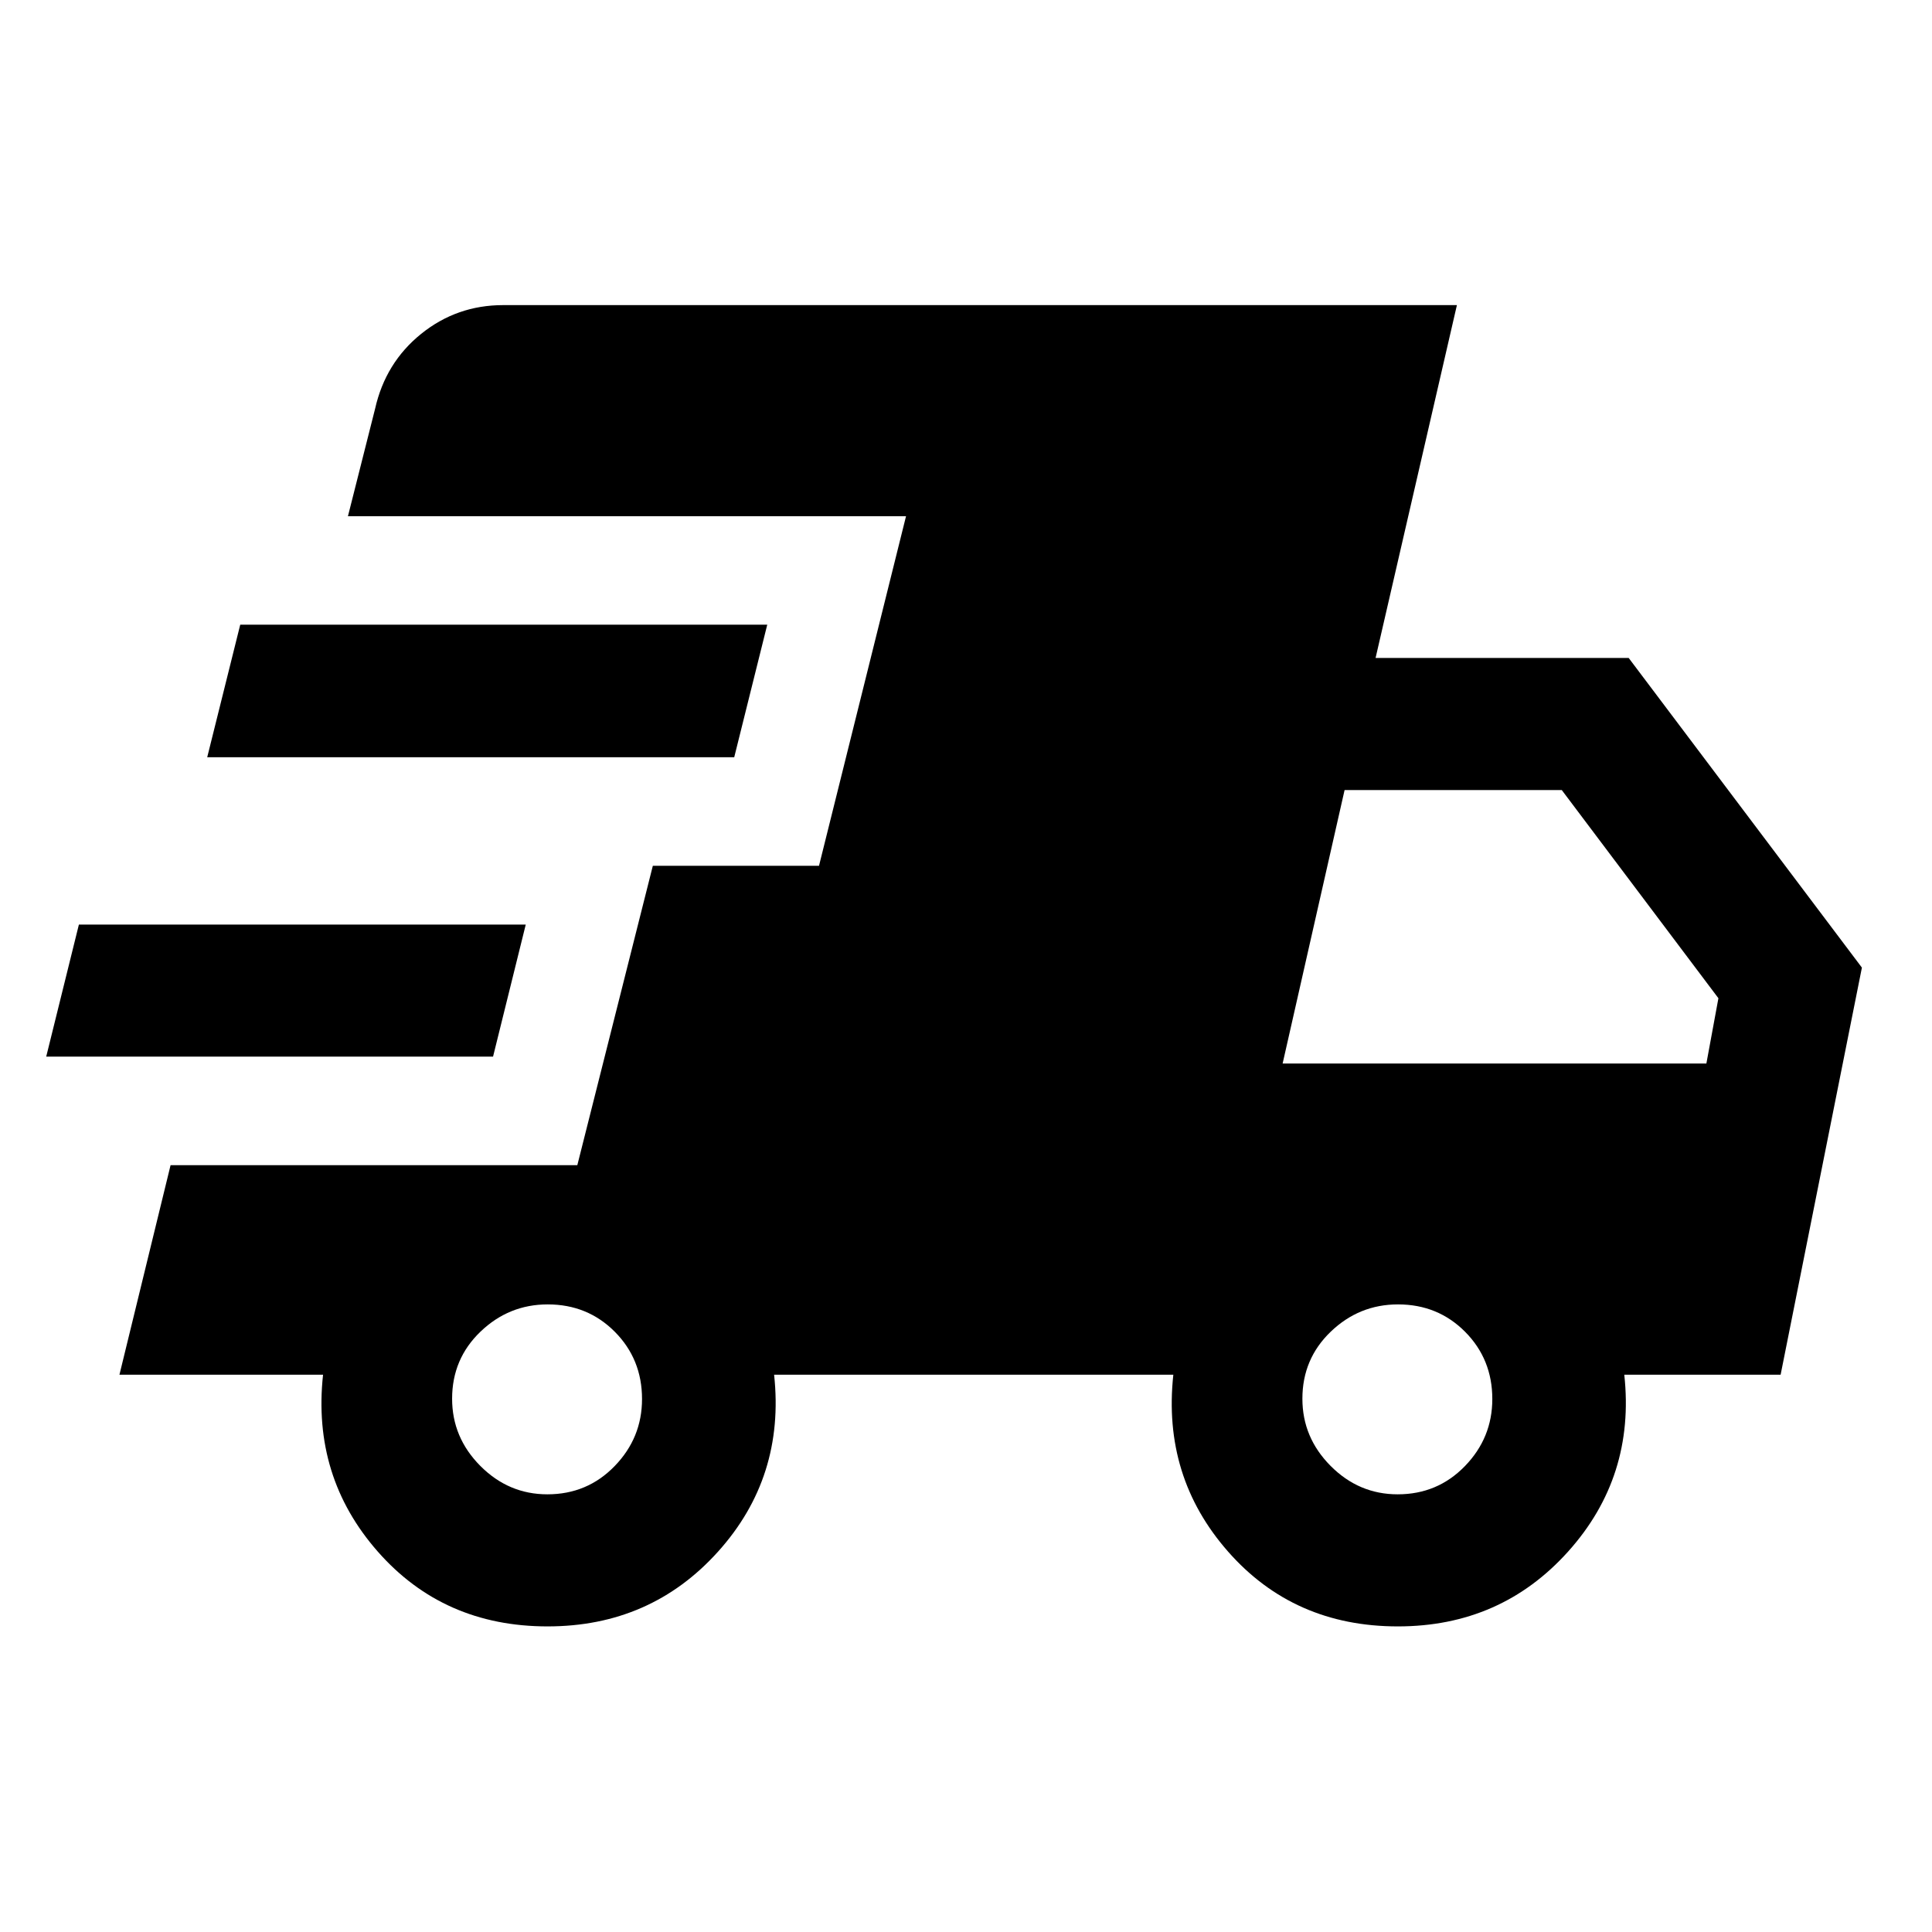 <svg xmlns="http://www.w3.org/2000/svg" height="48" viewBox="0 -960 960 960" width="48"><path d="m22.96-434.96 16.24-65.63h222.04l-16.25 65.63H22.96Zm249.13 283.11q-51.7 0-84.38-37.18-32.69-37.19-27.19-87.88H59.35l25.41-104.13h202.11l37.52-148.76h82.57l43.24-173.7H172.89l13.5-53.43q5.15-22.87 22.87-37.17 17.73-14.29 40.76-14.29h473.91l-40.41 175.32h125.76L925.17-479.2l-40.39 202.29H807.1q5.5 50.69-27.92 87.88-33.42 37.18-84.59 37.18-51.7 0-84.38-37.18-32.69-37.19-27.19-87.88H384.65q5.5 50.91-27.93 87.99-33.44 37.07-84.63 37.07ZM102.96-583.72l16.41-65.87h261.87l-16.41 65.87H102.96Zm169.05 366.24q19.8 0 33.4-14.02 13.61-14.03 13.61-33.33 0-19.8-13.52-33.41-13.53-13.61-33.33-13.61-19.3 0-33.41 13.53-14.11 13.53-14.11 33.33 0 19.3 14.03 33.4 14.03 14.11 33.33 14.11Zm422.5 0q19.8 0 33.4-14.02 13.61-14.03 13.61-33.33 0-19.8-13.52-33.41-13.53-13.61-33.33-13.61-19.3 0-33.41 13.53-14.11 13.53-14.11 33.33 0 19.3 14.03 33.4 14.03 14.11 33.33 14.11Zm-57.18-214.06h210.56l5.98-32.44-77.84-103.45H668.12l-30.79 135.89Z"/></svg>